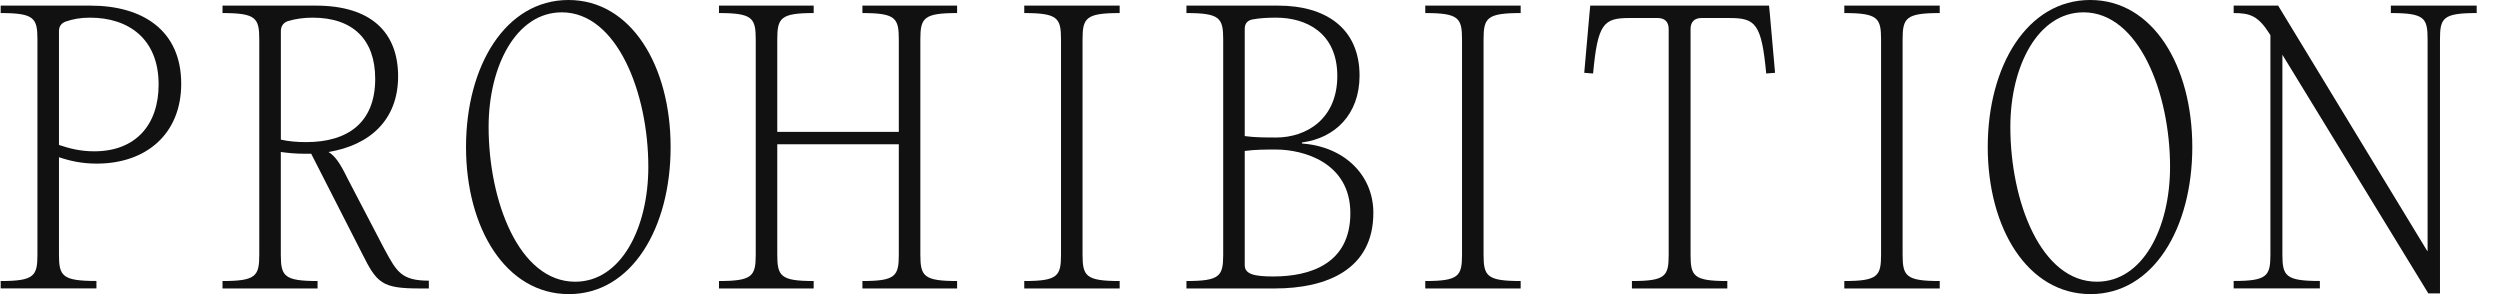 <svg width="476" height="56" viewBox="0 0 476 56" fill="none" xmlns="http://www.w3.org/2000/svg">
<g clip-path="url(#clip0_620_3395)">
<path d="M471.571 2.486C465.111 2.486 464.572 3.43 464.572 7.533V55.857H462.349L434.567 10.423V48.45C434.567 52.553 435.174 53.497 441.7 53.497V54.913H425.288V53.497C431.679 53.497 432.286 52.553 432.286 48.45V6.724L432.219 6.589C429.995 3.026 428.455 2.486 425.288 2.486V1.07H433.759L462.146 47.785H462.214V7.533C462.214 3.43 461.675 2.486 455.216 2.486V1.07H471.562V2.486H471.571Z" fill="#111111"/>
<path d="M378.467 27.998C378.467 12.52 386.004 -0.002 397.979 -0.002C409.954 -0.002 417.414 12.587 417.414 27.998C417.414 43.409 410.012 55.998 398.037 55.998C386.062 55.998 378.467 43.477 378.467 27.998ZM413.179 31.764C413.179 17.759 407.259 2.348 396.699 2.348C388.026 2.348 382.77 12.577 382.77 24.155C382.77 38.285 388.555 53.638 399.25 53.638C407.99 53.638 413.179 43.409 413.179 31.764Z" fill="#111111"/>
<path d="M358.156 7.533C358.156 3.43 357.55 2.486 351.158 2.486V1.07H369.323V2.486C362.864 2.486 362.257 3.43 362.257 7.533V48.46C362.257 52.562 362.864 53.507 369.323 53.507V54.922H351.158V53.507C357.55 53.507 358.156 52.562 358.156 48.46V7.533Z" fill="#111111"/>
<path d="M310.256 3.43C305.347 3.43 304.201 4.441 303.325 13.996L301.64 13.861L302.651 2.419L302.786 1.07H336.824L336.959 2.419L337.969 13.861L336.285 13.996C335.409 4.441 334.196 3.43 329.287 3.43H323.973C322.625 3.43 321.884 4.172 321.884 5.52V48.46C321.884 52.562 322.423 53.507 328.882 53.507V54.922H310.718V53.507C317.177 53.507 317.716 52.562 317.716 48.46V5.52C317.716 4.172 316.975 3.43 315.627 3.43H310.246H310.256Z" fill="#111111"/>
<path d="M278.369 7.533C278.369 3.43 277.763 2.486 271.371 2.486V1.07H289.535V2.486C283.076 2.486 282.47 3.43 282.47 7.533V48.46C282.47 52.562 283.076 53.507 289.535 53.507V54.922H271.371V53.507C277.763 53.507 278.369 52.562 278.369 48.46V7.533Z" fill="#111111"/>
<path d="M225.899 54.922V53.507C232.291 53.507 232.897 52.562 232.897 48.46V7.533C232.897 3.43 232.291 2.486 225.899 2.486V1.07H243.39C252.332 1.07 258.859 5.308 258.859 14.401C258.859 21.808 254.152 26.316 247.895 27.125V27.327C255.769 27.866 261.487 33.183 261.487 40.523C261.487 51.359 252.544 54.922 242.716 54.922H225.899ZM236.998 25.911C238.952 26.181 240.964 26.181 242.985 26.181C248.703 26.181 254.623 22.684 254.623 14.468C254.623 6.252 248.703 3.363 242.985 3.363C241.436 3.363 239.895 3.43 238.48 3.7C237.47 3.902 236.998 4.509 236.998 5.52V25.911ZM236.998 50.482C236.998 52.235 238.885 52.64 242.446 52.64C249.377 52.64 257.107 50.28 257.107 40.59C257.107 30.901 248.097 28.473 242.985 28.473C240.897 28.473 238.952 28.473 236.998 28.743V50.482Z" fill="#111111"/>
<path d="M202.017 7.533C202.017 3.43 201.411 2.486 195.019 2.486V1.07H213.183V2.486C206.724 2.486 206.118 3.43 206.118 7.533V48.46C206.118 52.562 206.724 53.507 213.183 53.507V54.922H195.019V53.507C201.411 53.507 202.017 52.562 202.017 48.46V7.533Z" fill="#111111"/>
<path d="M182.233 2.486C175.841 2.486 175.235 3.43 175.235 7.533V48.46C175.235 52.562 175.841 53.507 182.233 53.507V54.922H164.203V53.507C170.528 53.507 171.134 52.562 171.134 48.46V27.462H147.993V48.46C147.993 52.562 148.599 53.507 154.924 53.507V54.922H136.894V53.507C143.286 53.507 143.892 52.562 143.892 48.46V7.533C143.892 3.43 143.286 2.486 136.894 2.486V1.07H154.924V2.486C148.599 2.486 147.993 3.43 147.993 7.533V25.102H171.134V7.533C171.134 3.43 170.528 2.486 164.203 2.486V1.07H182.233V2.486Z" fill="#111111"/>
<path d="M88.73 27.999C88.73 12.521 96.267 -0.001 108.242 -0.001C120.217 -0.001 127.686 12.588 127.686 27.999C127.686 43.41 120.284 55.999 108.309 55.999C96.334 55.999 88.73 43.478 88.73 27.999ZM123.441 31.765C123.441 17.76 117.521 2.349 106.962 2.349C98.288 2.349 93.032 12.578 93.032 24.156C93.032 38.286 98.817 53.639 109.512 53.639C118.253 53.639 123.441 43.41 123.441 31.765Z" fill="#111111"/>
<path d="M73.315 47.65C75.539 51.754 76.473 53.439 81.652 53.439V54.922H79.9C72.7 54.922 71.756 53.911 68.936 48.257L59.252 29.273H58.039C56.354 29.273 54.882 29.138 53.467 28.936V48.46C53.467 52.562 54.073 53.507 60.465 53.507V54.922H42.368V53.507C48.759 53.507 49.366 52.562 49.366 48.46V7.533C49.366 3.43 48.759 2.486 42.368 2.486V1.07H60.128C70.688 1.07 75.799 6.185 75.799 14.536C75.799 22.887 70.351 27.664 62.544 28.936C63.757 29.677 64.7 30.958 66.173 33.983L73.306 47.65H73.315ZM53.476 26.585C54.958 26.922 56.566 27.057 58.318 27.057C66.125 27.057 71.439 23.426 71.439 15.008C71.439 7.466 67.136 3.363 59.531 3.363C57.914 3.363 56.306 3.565 54.757 4.037C53.881 4.374 53.476 5.048 53.476 5.925V26.585Z" fill="#111111"/>
<path d="M0.129 53.507C6.521 53.507 7.127 52.562 7.127 48.46V7.533C7.127 3.43 6.521 2.486 0.129 2.486V1.07H17.215C27.169 1.07 34.504 5.78 34.504 15.942C34.504 25.497 27.843 31.151 18.428 31.151C15.666 31.151 13.452 30.679 11.228 29.937V48.45C11.228 52.553 11.834 53.497 18.361 53.497V54.913H0.129V53.497V53.507ZM30.201 16.087C30.201 7.341 24.416 3.363 17.148 3.363C15.261 3.363 13.923 3.632 12.508 4.104C11.632 4.441 11.228 5.048 11.228 5.925V27.597C13.249 28.271 15.261 28.81 17.957 28.81C25.831 28.81 30.201 23.763 30.201 16.087Z" fill="#111111"/>
</g>
<defs>
<clipPath id="clip0_620_3395">
<rect width="475.715" height="56" fill="white" transform="translate(0.129)"/>
</clipPath>
</defs>
</svg>
